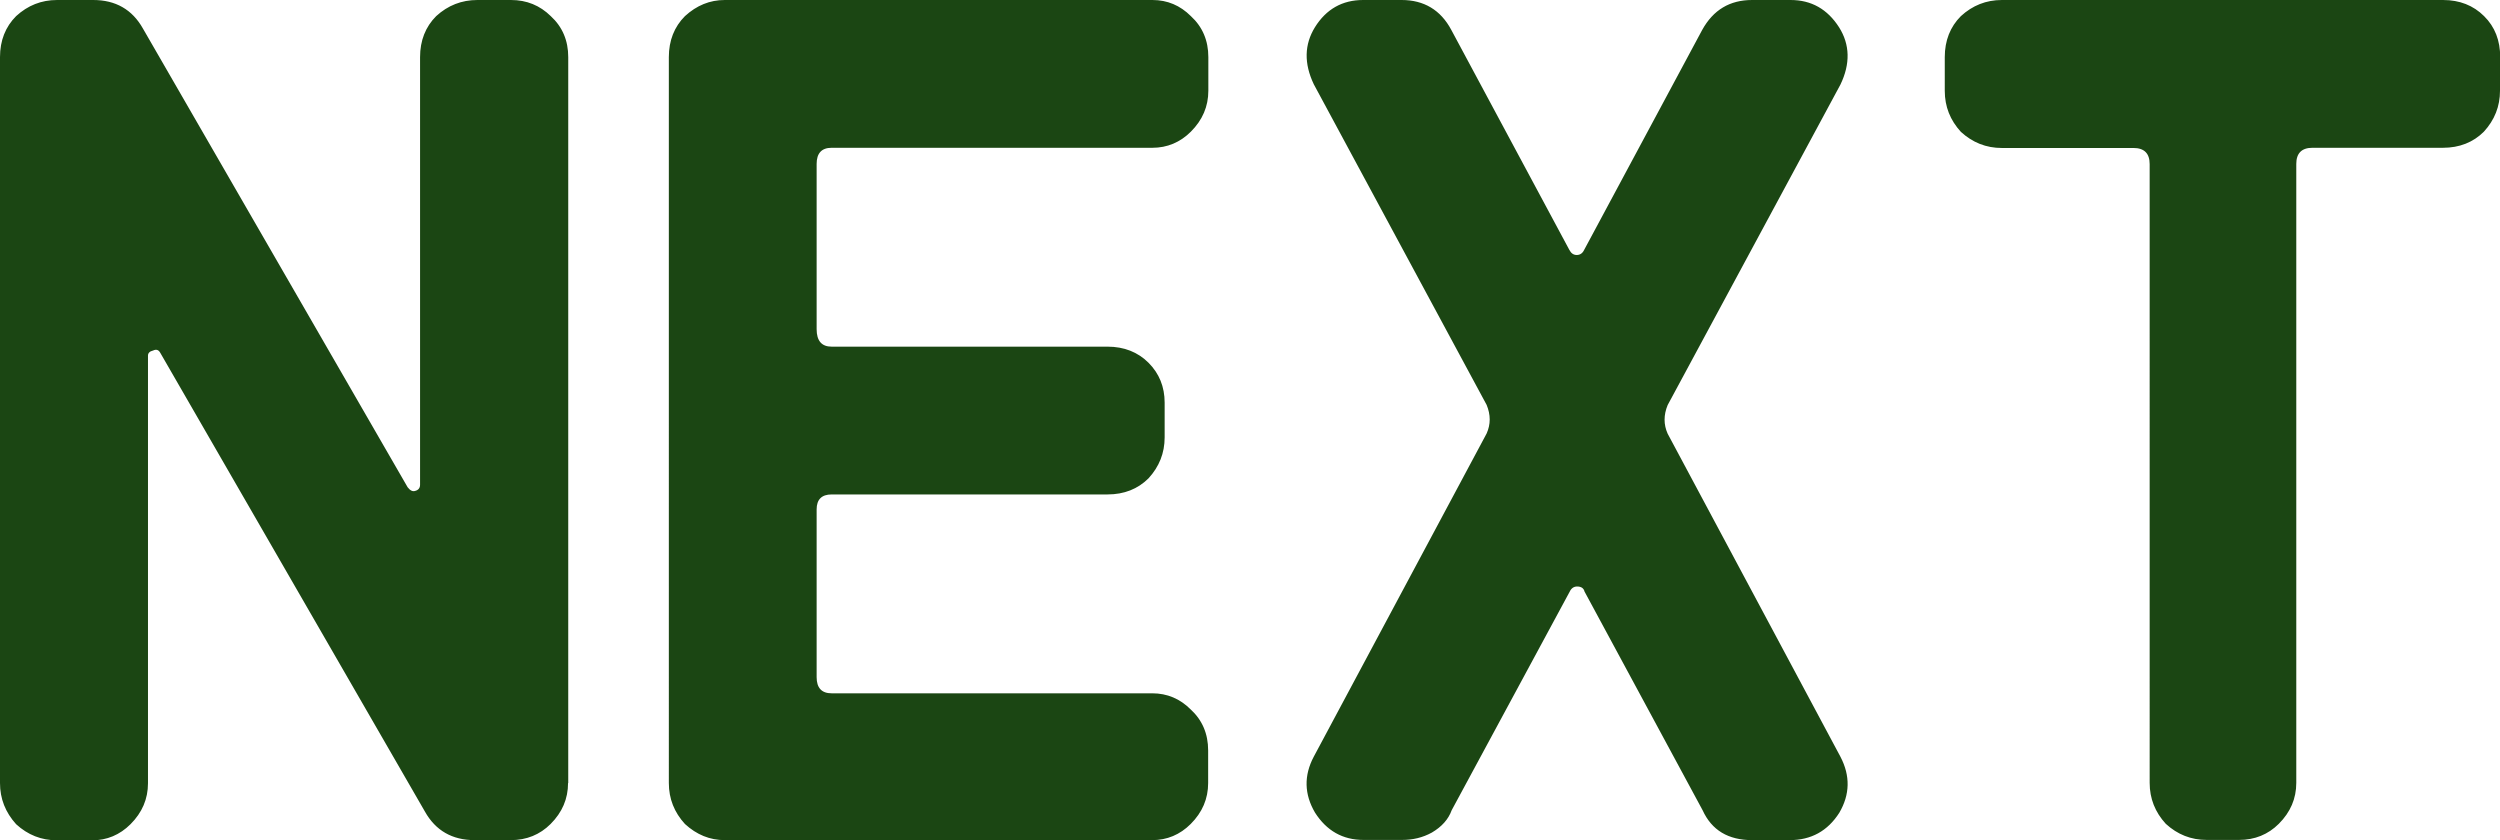 <?xml version="1.0" encoding="utf-8"?>
<!-- Generator: Adobe Illustrator 27.0.1, SVG Export Plug-In . SVG Version: 6.00 Build 0)  -->
<svg version="1.1" id="Layer_1" xmlns="http://www.w3.org/2000/svg" xmlns:xlink="http://www.w3.org/1999/xlink" x="0px" y="0px"
	 viewBox="0 0 128.73 43.26" style="enable-background:new 0 0 128.73 43.26;" xml:space="preserve">
<style type="text/css">
	.st0{fill:#1B4613;}
</style>
<path class="st0" d="M29.25,40.32c0,0.81-0.3,1.51-0.9,2.11c-0.55,0.55-1.24,0.83-2.05,0.83h-1.86c-1.15,0-2.01-0.49-2.56-1.47
	L8.26,18.18c-0.09-0.17-0.21-0.21-0.38-0.13c-0.17,0.04-0.26,0.13-0.26,0.26v22.02c0,0.81-0.3,1.51-0.9,2.11
	c-0.55,0.55-1.22,0.83-1.98,0.83H2.94c-0.81,0-1.51-0.28-2.11-0.83C0.28,41.83,0,41.13,0,40.32V2.94c0-0.85,0.28-1.56,0.83-2.11
	C1.43,0.28,2.13,0,2.94,0H4.8c1.15,0,2.01,0.49,2.56,1.47l13.63,23.62c0.13,0.17,0.26,0.23,0.38,0.19c0.17-0.04,0.26-0.15,0.26-0.32
	V2.94c0-0.85,0.28-1.56,0.83-2.11C23.06,0.28,23.77,0,24.58,0h1.73c0.81,0,1.49,0.28,2.05,0.83c0.6,0.55,0.9,1.26,0.9,2.11V40.32z
	 M62.21,40.32c0,0.81-0.3,1.51-0.9,2.11c-0.55,0.55-1.22,0.83-1.98,0.83H37.32c-0.77,0-1.45-0.28-2.05-0.83
	c-0.55-0.6-0.83-1.3-0.83-2.11V2.94c0-0.85,0.28-1.56,0.83-2.11C35.87,0.28,36.55,0,37.32,0h22.02c0.77,0,1.43,0.28,1.98,0.83
	c0.6,0.55,0.9,1.26,0.9,2.11v1.73c0,0.81-0.3,1.51-0.9,2.11c-0.55,0.55-1.22,0.83-1.98,0.83H42.82c-0.51,0-0.77,0.28-0.77,0.83v8.51
	c0,0.6,0.26,0.9,0.77,0.9h14.21c0.85,0,1.56,0.28,2.11,0.83c0.55,0.55,0.83,1.24,0.83,2.05v1.79c0,0.81-0.28,1.51-0.83,2.11
	c-0.55,0.55-1.26,0.83-2.11,0.83H42.82c-0.51,0-0.77,0.26-0.77,0.77v8.64c0,0.55,0.26,0.83,0.77,0.83h16.51
	c0.77,0,1.43,0.28,1.98,0.83c0.6,0.55,0.9,1.26,0.9,2.11V40.32z M94.77,4.35l-8.9,16.51c-0.21,0.51-0.21,1,0,1.47l8.9,16.64
	c0.51,0.98,0.49,1.94-0.06,2.88c-0.6,0.94-1.45,1.41-2.56,1.41h-1.92c-1.24,0-2.09-0.51-2.56-1.54l-6.08-11.26
	c-0.04-0.17-0.17-0.26-0.38-0.26c-0.17,0-0.3,0.09-0.38,0.26l-6.08,11.26c-0.17,0.47-0.51,0.85-1.02,1.15
	c-0.47,0.26-0.98,0.38-1.54,0.38h-1.98c-1.07,0-1.9-0.47-2.5-1.41c-0.55-0.94-0.58-1.9-0.06-2.88l8.9-16.64
	c0.21-0.47,0.21-0.96,0-1.47l-8.9-16.51c-0.51-1.07-0.49-2.05,0.06-2.94C68.29,0.47,69.12,0,70.19,0h1.98
	c1.15,0,2.01,0.51,2.56,1.54l6.08,11.33c0.09,0.17,0.21,0.26,0.38,0.26c0.17,0,0.3-0.09,0.38-0.26l6.08-11.33
	C88.22,0.51,89.07,0,90.22,0h1.98c1.07,0,1.9,0.47,2.5,1.41C95.26,2.3,95.28,3.29,94.77,4.35z M128.73,4.67
	c0,0.81-0.28,1.51-0.83,2.11c-0.55,0.55-1.26,0.83-2.11,0.83h-6.72c-0.55,0-0.83,0.28-0.83,0.83v31.87c0,0.81-0.3,1.51-0.9,2.11
	c-0.55,0.55-1.24,0.83-2.05,0.83h-1.66c-0.81,0-1.51-0.28-2.11-0.83c-0.55-0.6-0.83-1.3-0.83-2.11V8.45c0-0.55-0.28-0.83-0.83-0.83
	h-6.78c-0.81,0-1.51-0.28-2.11-0.83c-0.55-0.6-0.83-1.3-0.83-2.11V2.94c0-0.85,0.28-1.56,0.83-2.11c0.6-0.55,1.3-0.83,2.11-0.83
	h22.72c0.85,0,1.56,0.28,2.11,0.83c0.56,0.55,0.83,1.26,0.83,2.11V4.67z"/>
</svg>
